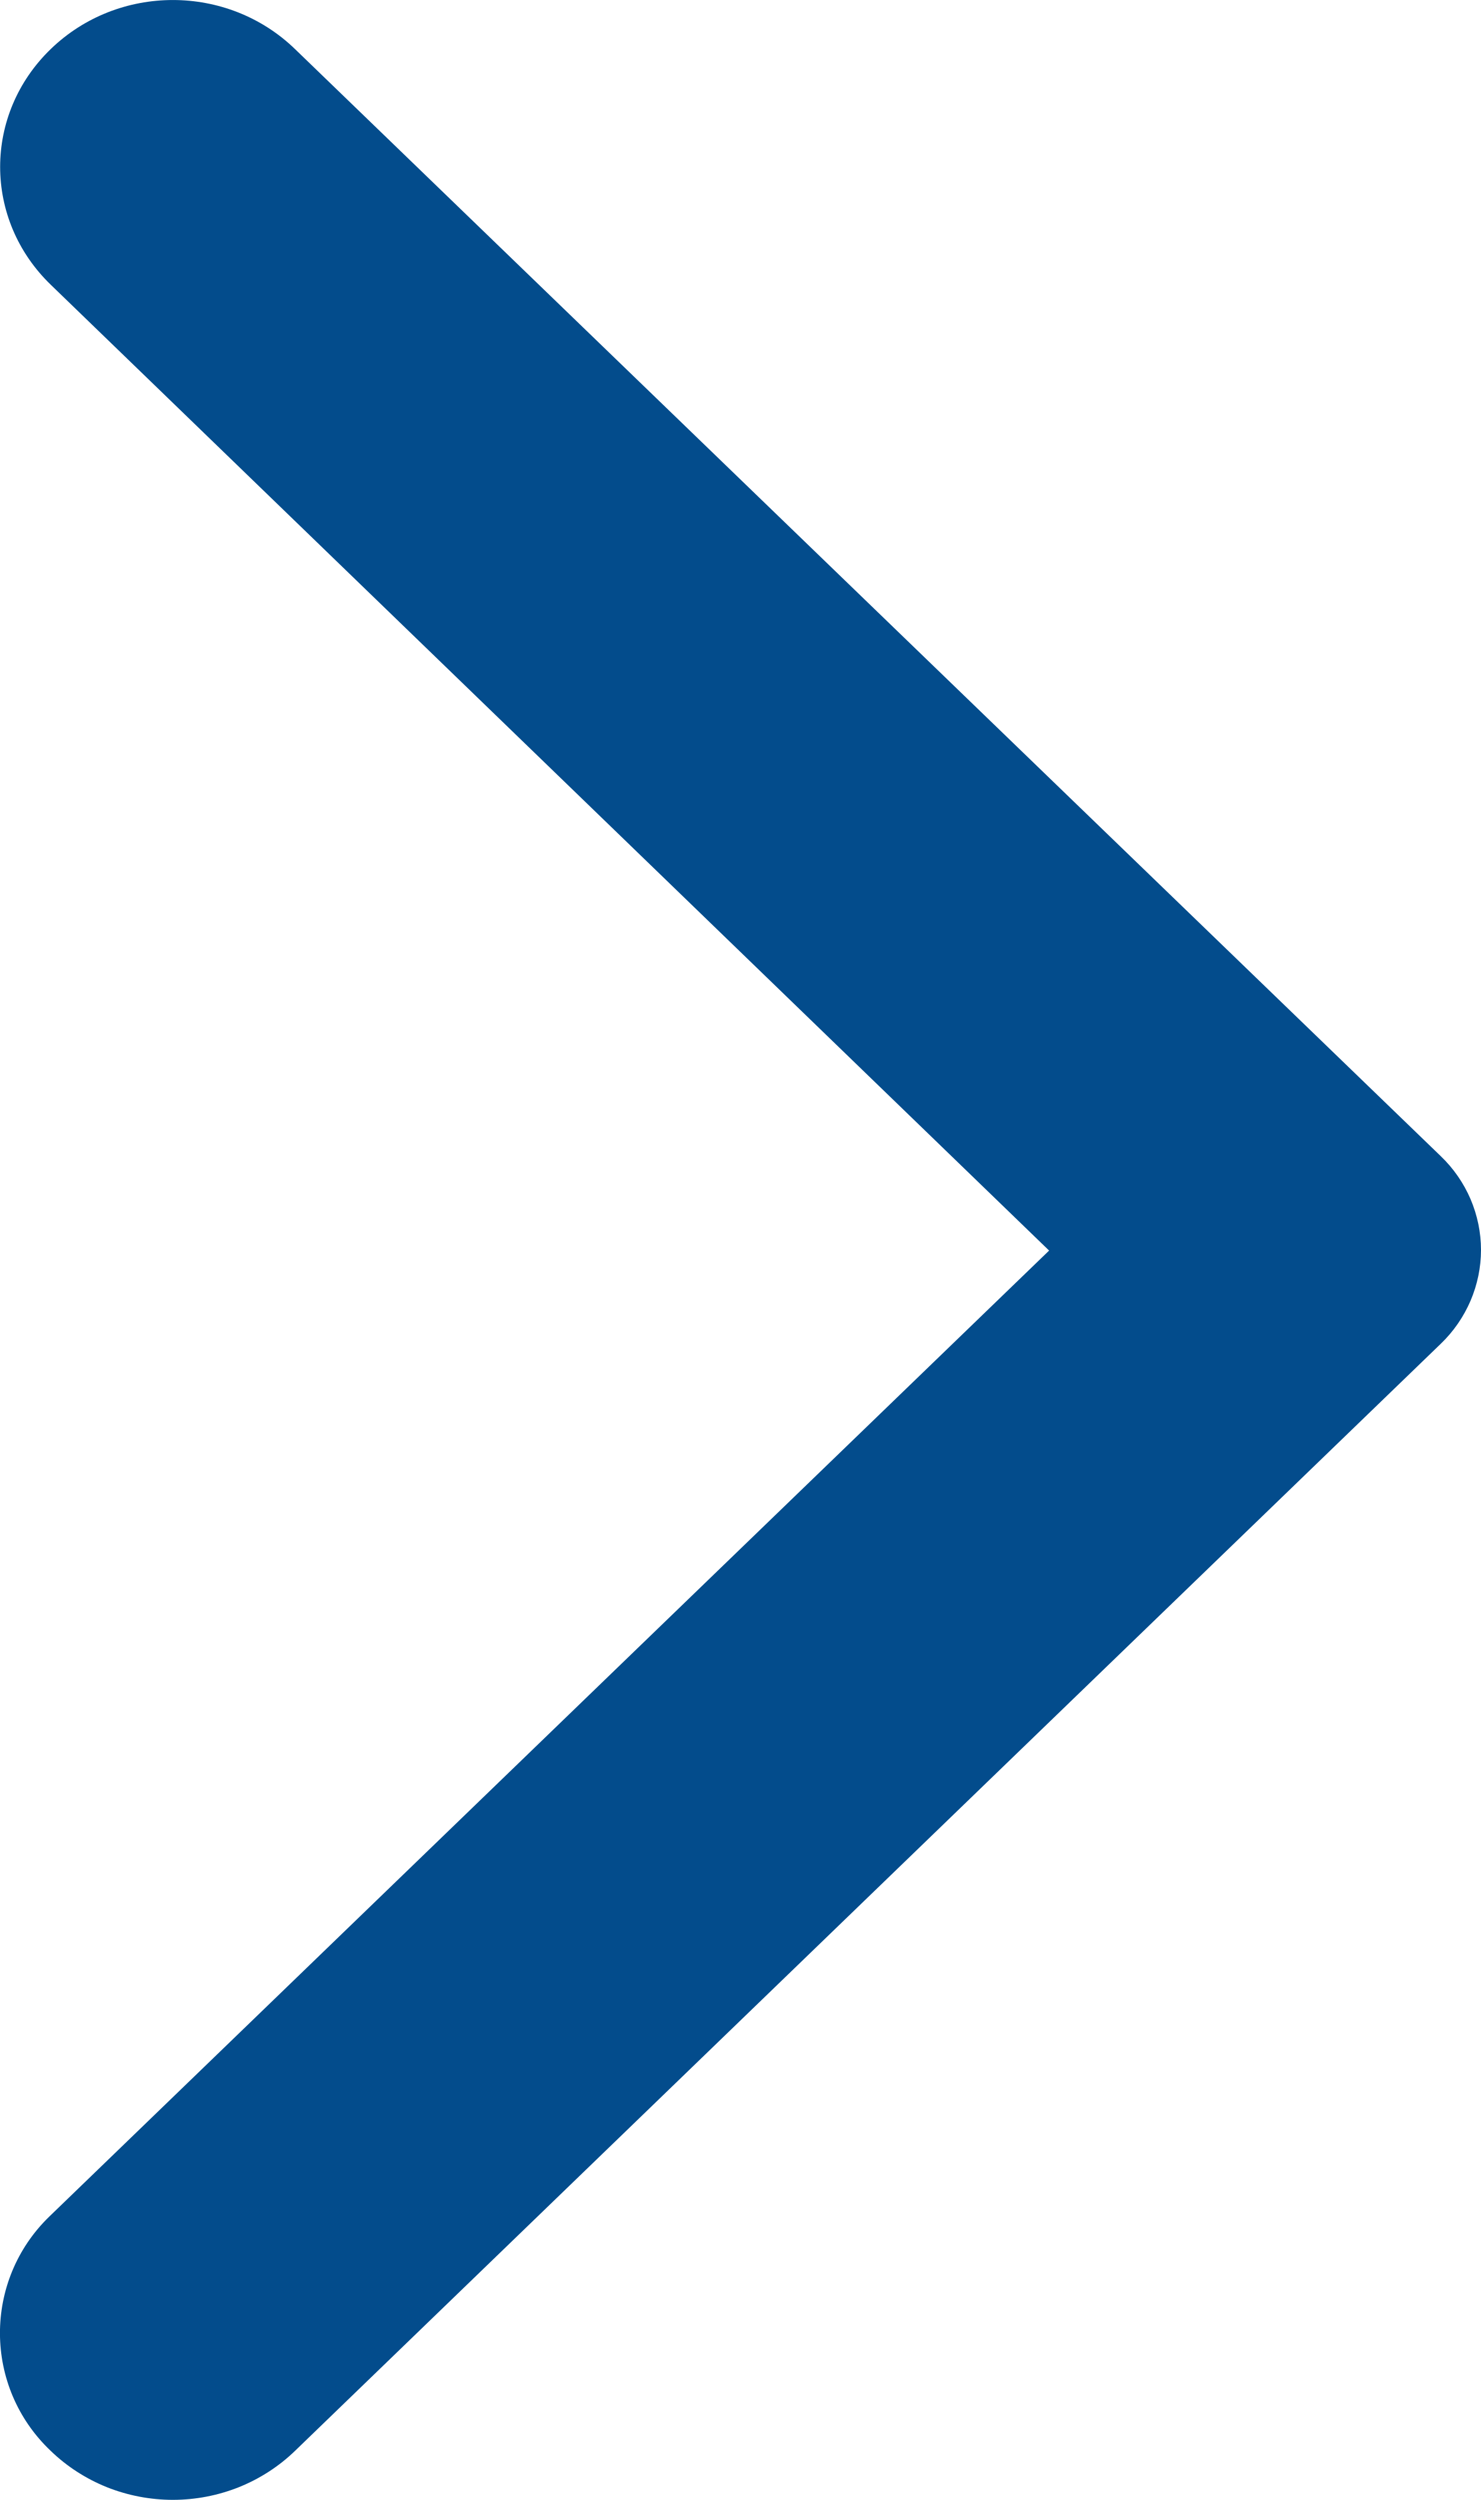 <svg width="16" height="27" viewBox="0 0 16 27" fill="none" xmlns="http://www.w3.org/2000/svg">
<path d="M0.549 26.472C0.722 26.639 0.928 26.772 1.154 26.863C1.38 26.953 1.623 27 1.868 27C2.113 27 2.355 26.953 2.581 26.863C2.807 26.772 3.013 26.639 3.186 26.472L15.564 14.515C15.703 14.382 15.812 14.223 15.887 14.049C15.961 13.875 16 13.689 16 13.5C16 13.312 15.961 13.125 15.887 12.951C15.812 12.777 15.703 12.619 15.564 12.486L3.186 0.529C2.456 -0.176 1.279 -0.176 0.549 0.529C-0.181 1.234 -0.181 2.371 0.549 3.076L11.334 13.507L0.534 23.939C-0.181 24.63 -0.181 25.781 0.549 26.472Z" fill="#034C8C"/>
</svg>
